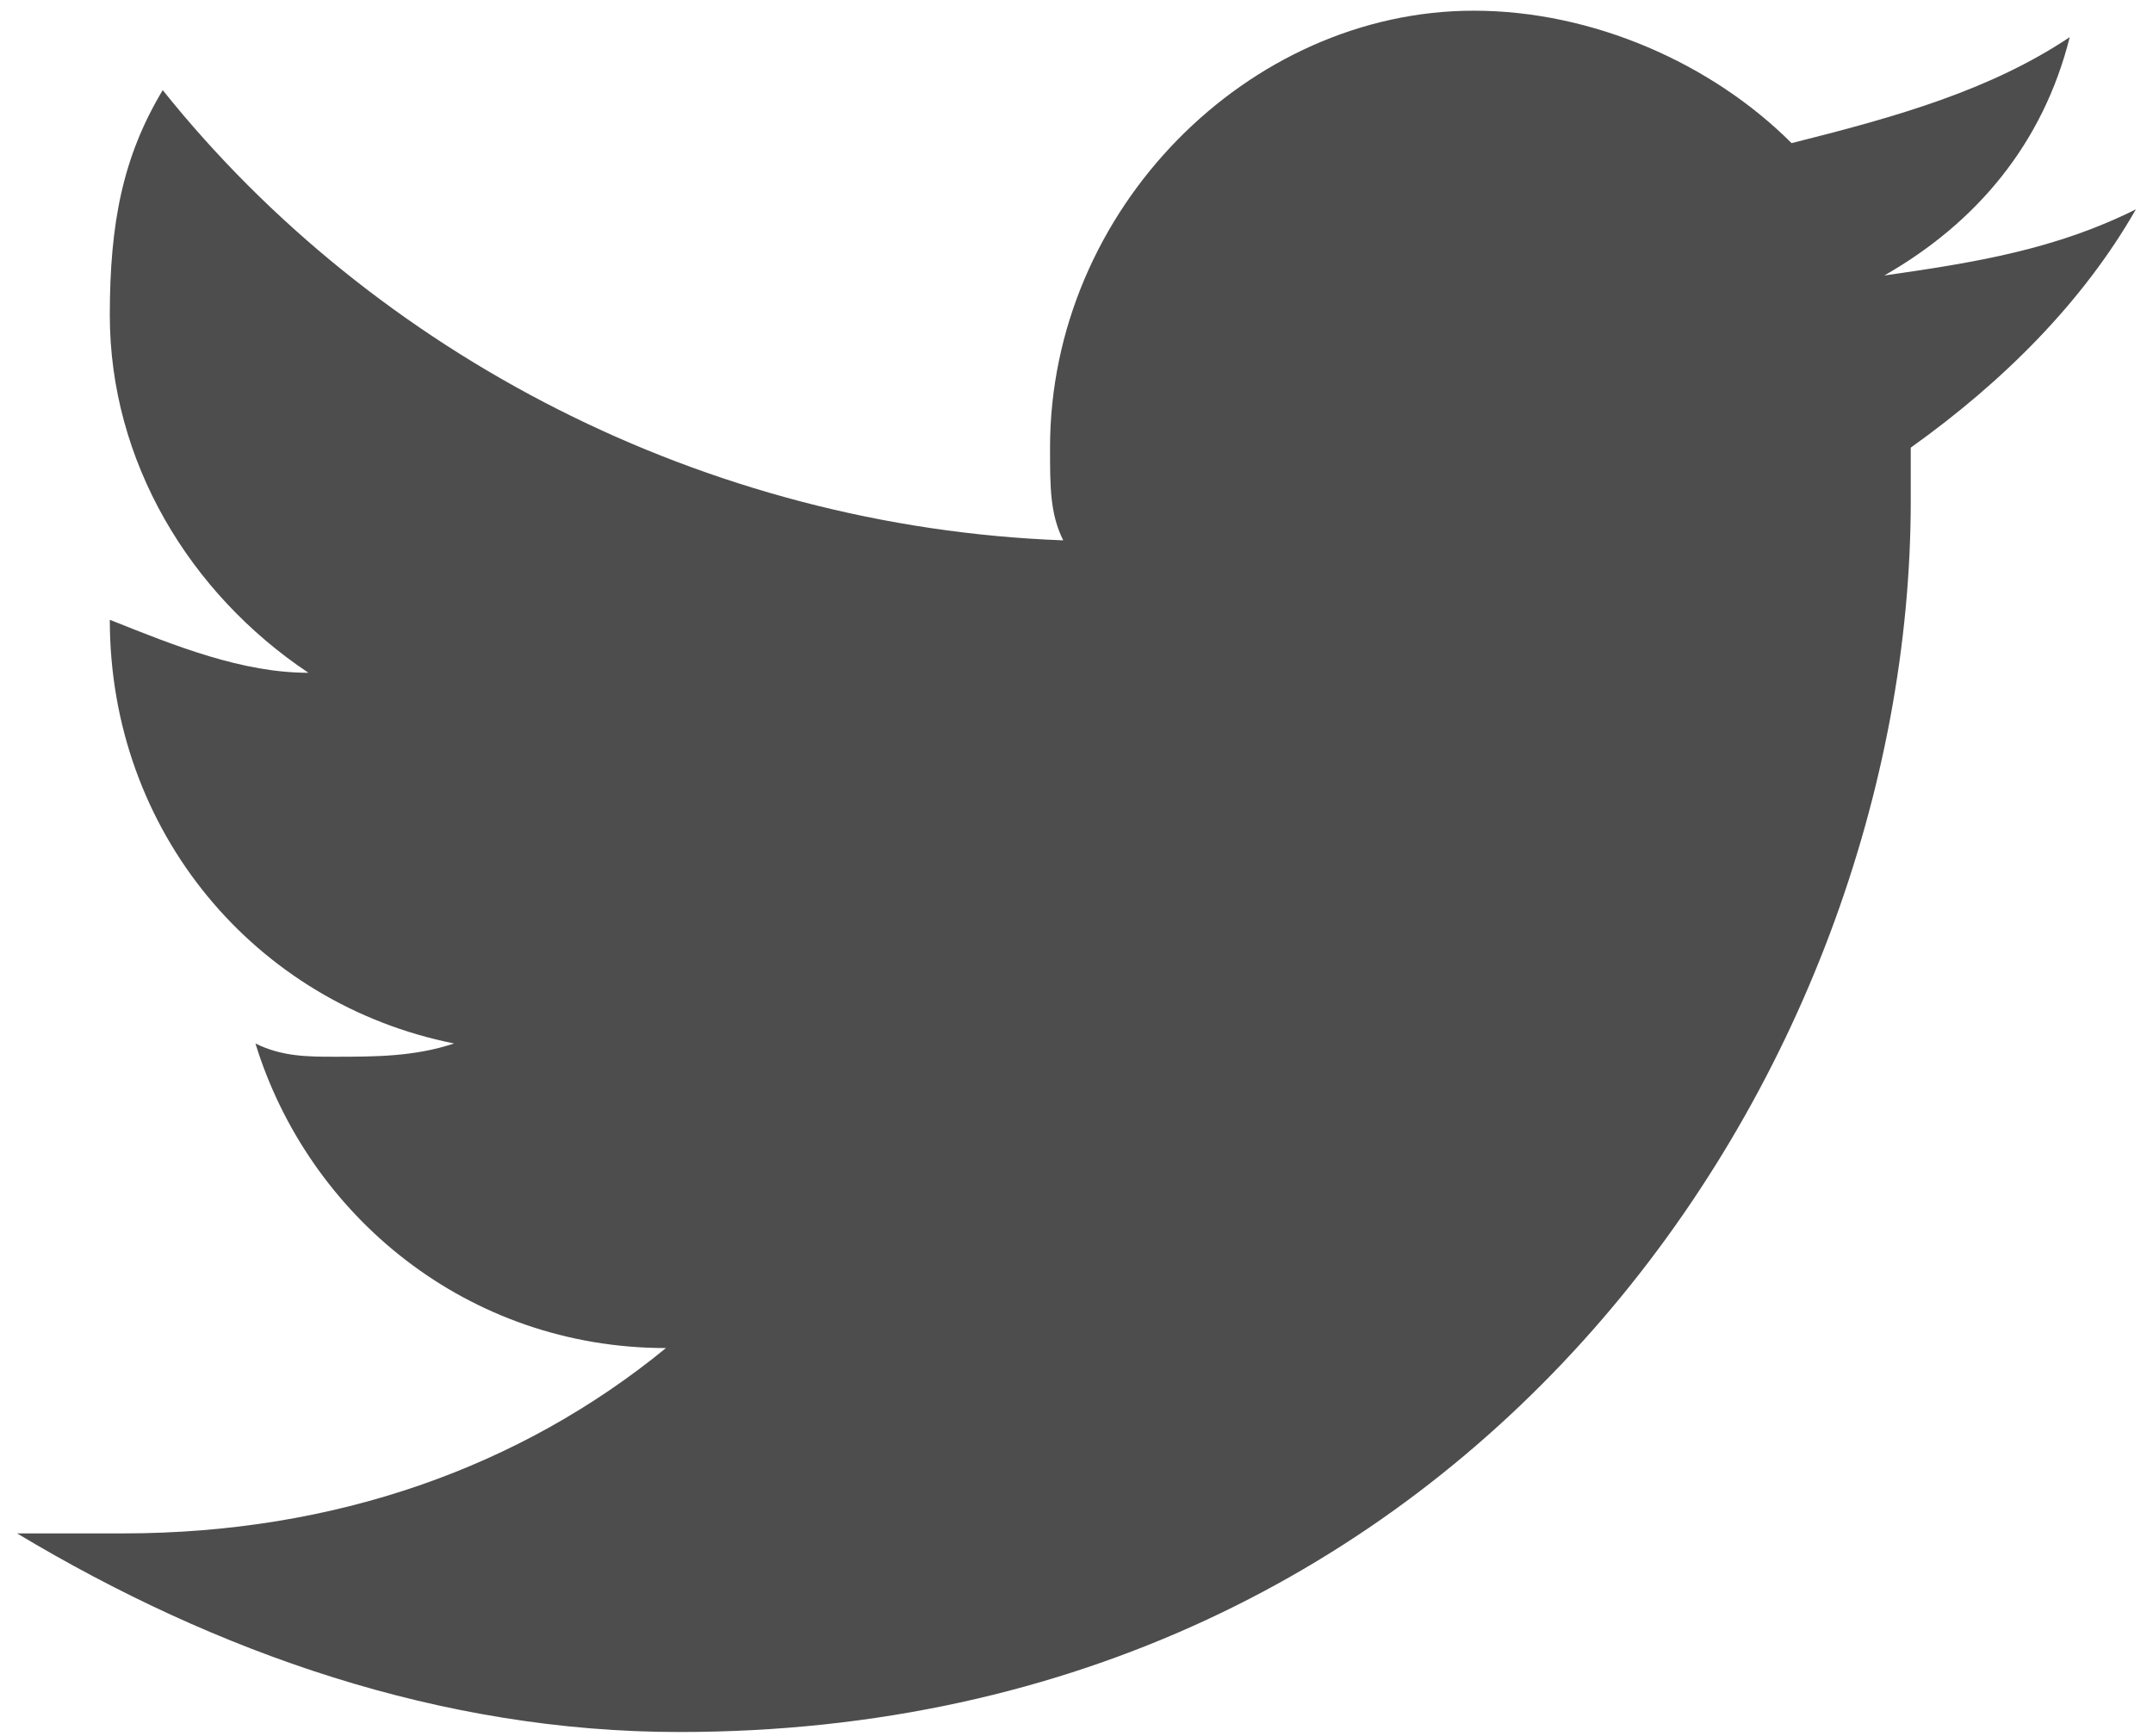 <svg width="31px" height="25px" viewBox="0 0 31 25" version="1.1" xmlns="http://www.w3.org/2000/svg" xmlns:xlink="http://www.w3.org/1999/xlink">
    <title>Icon/App/Twitter</title>
    <g id="Symbols" stroke="none" stroke-width="1" fill="none" fill-rule="evenodd">
        <g id="Footer" transform="translate(-1289, -7)" fill="#4D4D4D" fill-rule="nonzero">
            <g id="Icon/App/Twitter" transform="translate(1289, 7)">
                <path d="M30.754,3.014 C29.61,3.586 28.466,3.777 27.131,3.967 C28.466,3.205 29.419,2.061 29.801,0.535 C28.657,1.298 27.322,1.679 25.796,2.061 C24.652,0.916 22.936,0.154 21.22,0.154 C17.979,0.154 15.119,3.014 15.119,6.446 C15.119,7.018 15.119,7.399 15.309,7.781 C10.161,7.59 5.394,5.111 2.343,1.298 C1.771,2.251 1.581,3.205 1.581,4.539 C1.581,6.637 2.725,8.543 4.441,9.688 C3.487,9.688 2.534,9.306 1.581,8.925 C1.581,8.925 1.581,8.925 1.581,8.925 C1.581,11.976 3.678,14.454 6.538,15.026 C5.966,15.217 5.394,15.217 4.822,15.217 C4.441,15.217 4.06,15.217 3.678,15.026 C4.441,17.505 6.729,19.412 9.589,19.412 C7.492,21.128 4.822,22.081 1.771,22.081 C1.199,22.081 0.818,22.081 0.246,22.081 C3.106,23.797 6.348,24.941 9.78,24.941 C21.22,24.941 27.512,15.408 27.512,7.209 C27.512,7.018 27.512,6.637 27.512,6.446 C28.847,5.493 29.991,4.349 30.754,3.014 Z" id="Fill"></path>
            </g>
        </g>
    </g>
</svg>
